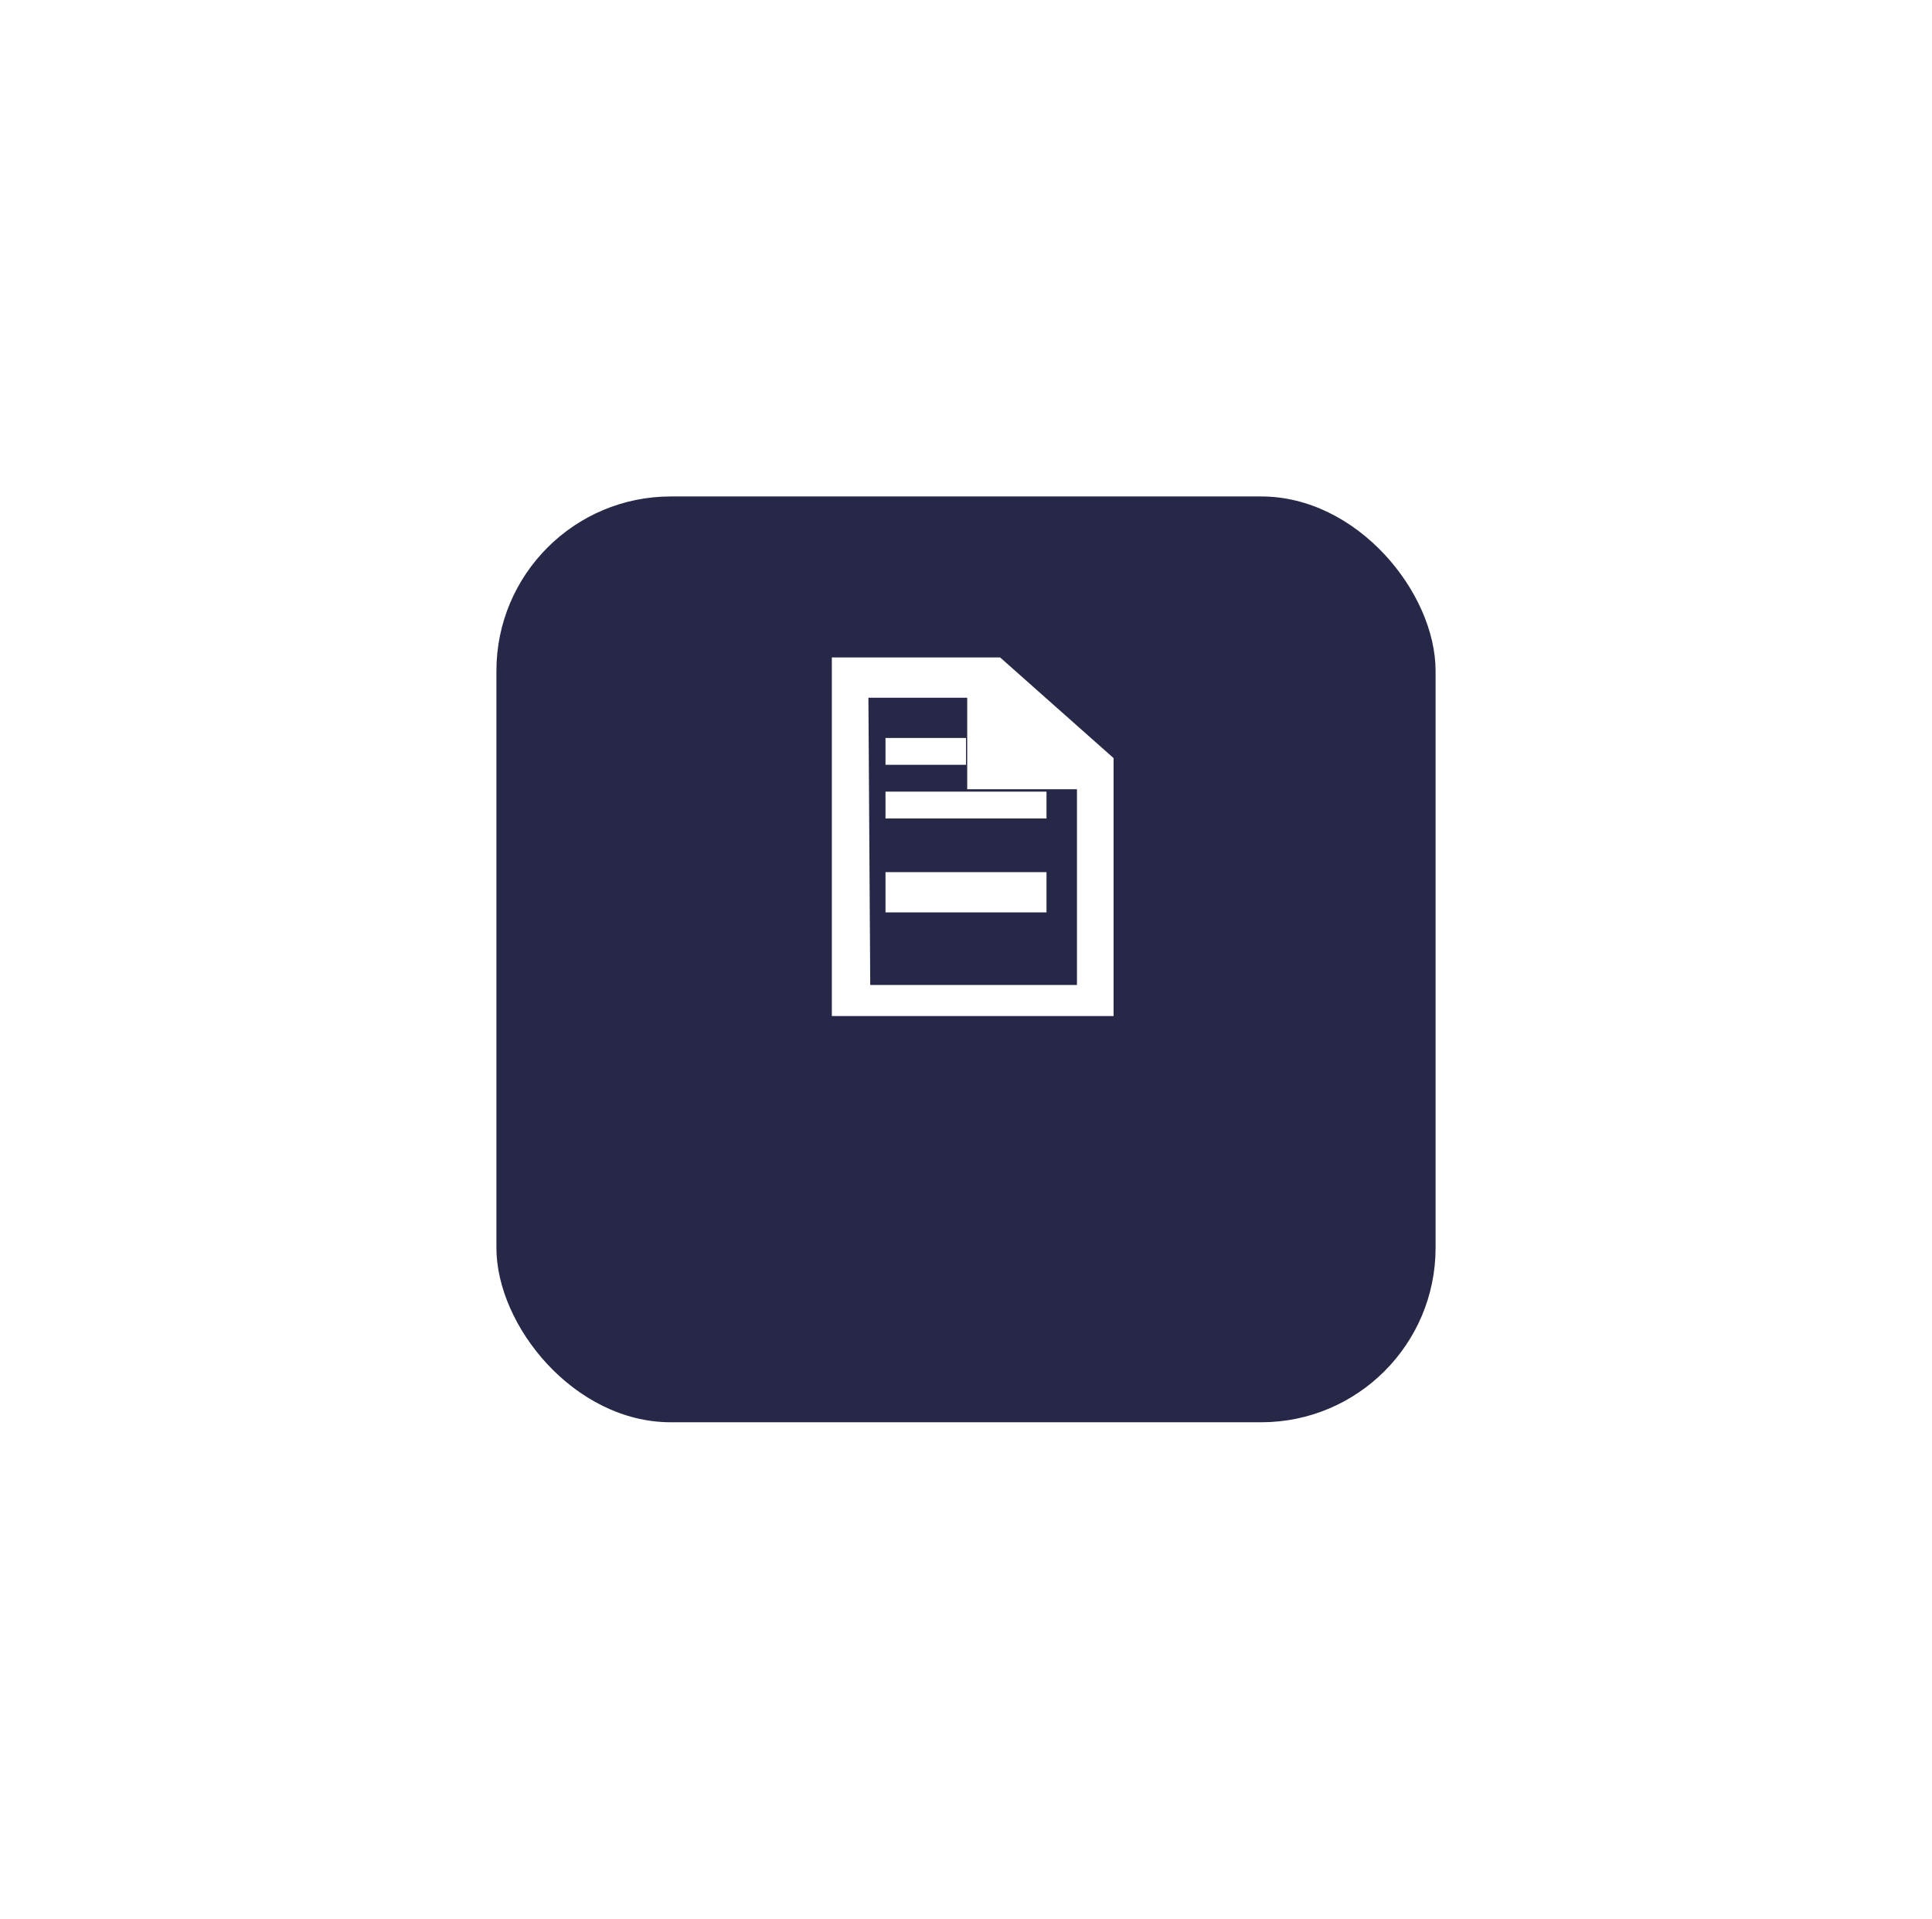 <svg width="144" height="143" viewBox="0 0 144 143" fill="none" xmlns="http://www.w3.org/2000/svg">
<g filter="url(#filter0_d_729_2)">
<rect x="37" y="27" width="70" height="69" rx="13" fill="#272747"/>
</g>
<rect x="66" y="55" width="6" height="2" fill="white"/>
<rect x="66" y="59" width="12" height="2" fill="white"/>
<path fill-rule="evenodd" clip-rule="evenodd" d="M82.999 56.499V75.725H62V49H74.545L82.999 56.499ZM64.726 52.003H72.09V58.821H80.271V73.411H64.863L64.726 52.003Z" fill="white"/>
<rect x="66" y="65" width="12" height="3" fill="white"/>
<defs>
<filter id="filter0_d_729_2" x="0.4" y="0.4" width="143.2" height="142.2" filterUnits="userSpaceOnUse" color-interpolation-filters="sRGB">
<feFlood flood-opacity="0" result="BackgroundImageFix"/>
<feColorMatrix in="SourceAlpha" type="matrix" values="0 0 0 0 0 0 0 0 0 0 0 0 0 0 0 0 0 0 127 0" result="hardAlpha"/>
<feOffset dy="10"/>
<feGaussianBlur stdDeviation="18.3"/>
<feComposite in2="hardAlpha" operator="out"/>
<feColorMatrix type="matrix" values="0 0 0 0 0.924 0 0 0 0 0.924 0 0 0 0 0.924 0 0 0 0.25 0"/>
<feBlend mode="normal" in2="BackgroundImageFix" result="effect1_dropShadow_729_2"/>
<feBlend mode="normal" in="SourceGraphic" in2="effect1_dropShadow_729_2" result="shape"/>
</filter>
</defs>
</svg>
